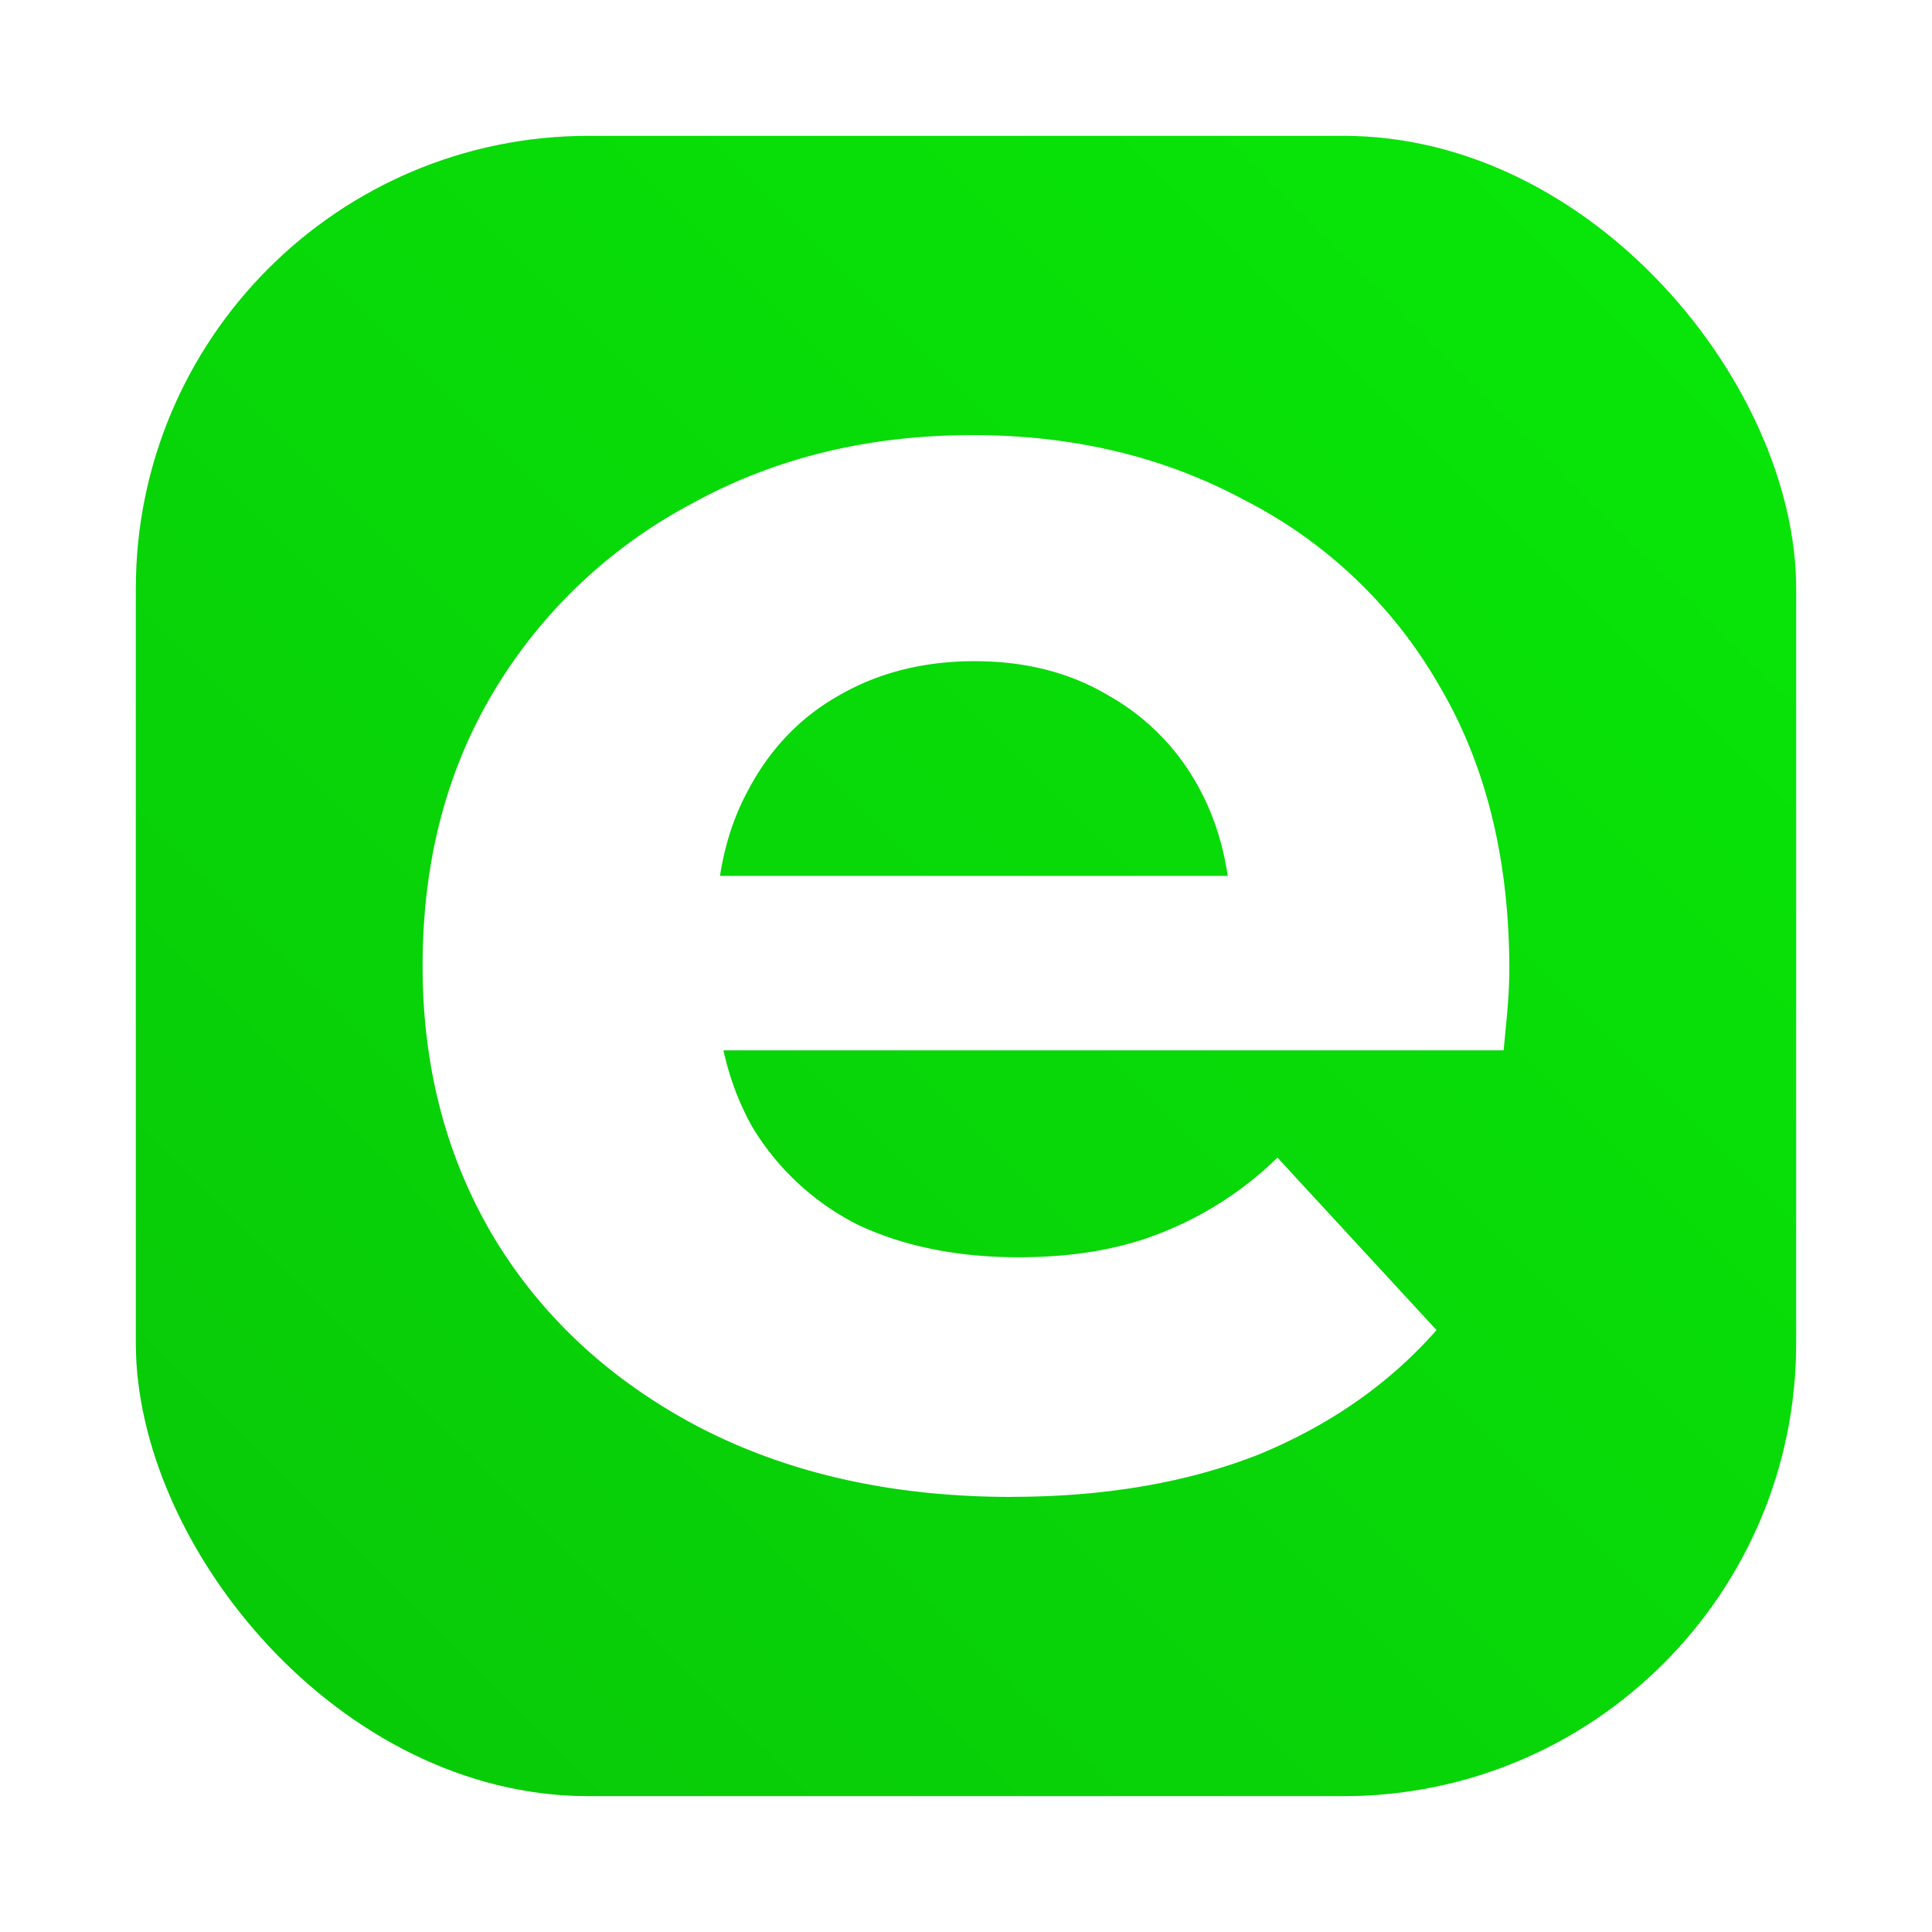 <svg id="svg5" version="1.1" viewBox="0 0 64 64" xmlns="http://www.w3.org/2000/svg">
  <defs id="defs3">
    <style id="style1" type="text/css"/>
    <style id="style2" type="text/css"/>
    <filter id="filter1057" x="-.027" y="-.027" width="1.054" height="1.054" color-interpolation-filters="sRGB">
      <feGaussianBlur id="feGaussianBlur2" stdDeviation="0.619"/>
    </filter>
    <linearGradient id="linearGradient1053" x1="-127" x2="-72" y1="60" y2="5" gradientTransform="translate(131.5 -.51)" gradientUnits="userSpaceOnUse">
      <stop id="stop2" stop-color="#08c808" offset="0"/>
      <stop id="stop3" stop-color="#08e808" offset="1"/>
    </linearGradient>
    <filter id="filter5" x="-.027" y="-.027" width="1.053" height="1.055" color-interpolation-filters="sRGB">
      <feGaussianBlur id="feGaussianBlur5" stdDeviation="0.4"/>
    </filter>
  </defs>
  <rect id="rect3" x="4.5" y="4.5" width="55" height="55" ry="15" fill="#141414" filter="url(#filter1057)" opacity=".3" stroke-linecap="round" stroke-width="2.744"/>
  <rect id="rect4" x="4.5" y="4.5" width="55" height="55" ry="15" fill="url(#linearGradient1053)" stroke-linecap="round" stroke-width="2.744"/>
  <circle id="circle4" cx="-1326.3" cy="-1241.6" r="0" fill="#5e4aa6"/>
  <circle id="circle5" cx="-226.72" cy="23.855" r="0" fill="#5e4aa6" fill-rule="evenodd"/>
  <path id="path5" d="m33.492 49.587c-3.893 0-7.324-0.762-10.286-2.286-2.921-1.524-5.186-3.599-6.794-6.222-1.61-2.667-2.413-5.692-2.413-9.079 0-3.429 0.782-6.456 2.349-9.079a16.805 16.805 0 0 1 6.54-6.222c2.751-1.524 5.862-2.286 9.333-2.286 3.345 0 6.349 0.719 9.016 2.159a15.599 15.599 0 0 1 6.413 6.095c1.565 2.624 2.349 5.778 2.349 9.46 0 0.381-0.023 0.825-0.063 1.333a149.456 149.456 0 0 1-0.127 1.333h-27.746v-5.778h22.54l-3.81 1.714c0-1.778-0.361-3.322-1.079-4.635a7.658 7.658 0 0 0-2.984-3.048c-1.27-0.762-2.751-1.143-4.444-1.143-1.694 0-3.197 0.381-4.508 1.143-1.27 0.719-2.265 1.757-2.984 3.111-0.719 1.313-1.079 2.88-1.079 4.698v1.524c0 1.862 0.401 3.515 1.206 4.952a8.594 8.594 0 0 0 3.492 3.238c1.524 0.719 3.302 1.079 5.333 1.079 1.821 0 3.408-0.274 4.762-0.825a11.587 11.587 0 0 0 3.81-2.476l5.27 5.714c-1.565 1.778-3.535 3.152-5.905 4.127-2.37 0.93-5.102 1.397-8.19 1.397z" fill="#000000" filter="url(#filter5)" opacity=".3" stroke-width="2.268"/>
  <path id="path2" d="m33.492 49.587c-3.893 0-7.324-0.762-10.286-2.286-2.921-1.524-5.186-3.599-6.794-6.222-1.61-2.667-2.413-5.692-2.413-9.079 0-3.429 0.782-6.456 2.349-9.079a16.805 16.805 0 0 1 6.54-6.222c2.751-1.524 5.862-2.286 9.333-2.286 3.345 0 6.349 0.719 9.016 2.159a15.599 15.599 0 0 1 6.413 6.095c1.565 2.624 2.349 5.778 2.349 9.46 0 0.381-0.023 0.825-0.063 1.333a149.456 149.456 0 0 1-0.127 1.333h-27.746v-5.778h22.54l-3.81 1.714c0-1.778-0.361-3.322-1.079-4.635a7.658 7.658 0 0 0-2.984-3.048c-1.27-0.762-2.751-1.143-4.444-1.143-1.694 0-3.197 0.381-4.508 1.143-1.27 0.719-2.265 1.757-2.984 3.111-0.719 1.313-1.079 2.88-1.079 4.698v1.524c0 1.862 0.401 3.515 1.206 4.952a8.594 8.594 0 0 0 3.492 3.238c1.524 0.719 3.302 1.079 5.333 1.079 1.821 0 3.408-0.274 4.762-0.825a11.587 11.587 0 0 0 3.81-2.476l5.27 5.714c-1.565 1.778-3.535 3.152-5.905 4.127-2.37 0.93-5.102 1.397-8.19 1.397z" fill="#ffffff" stroke-width="2.268"/>
</svg>
